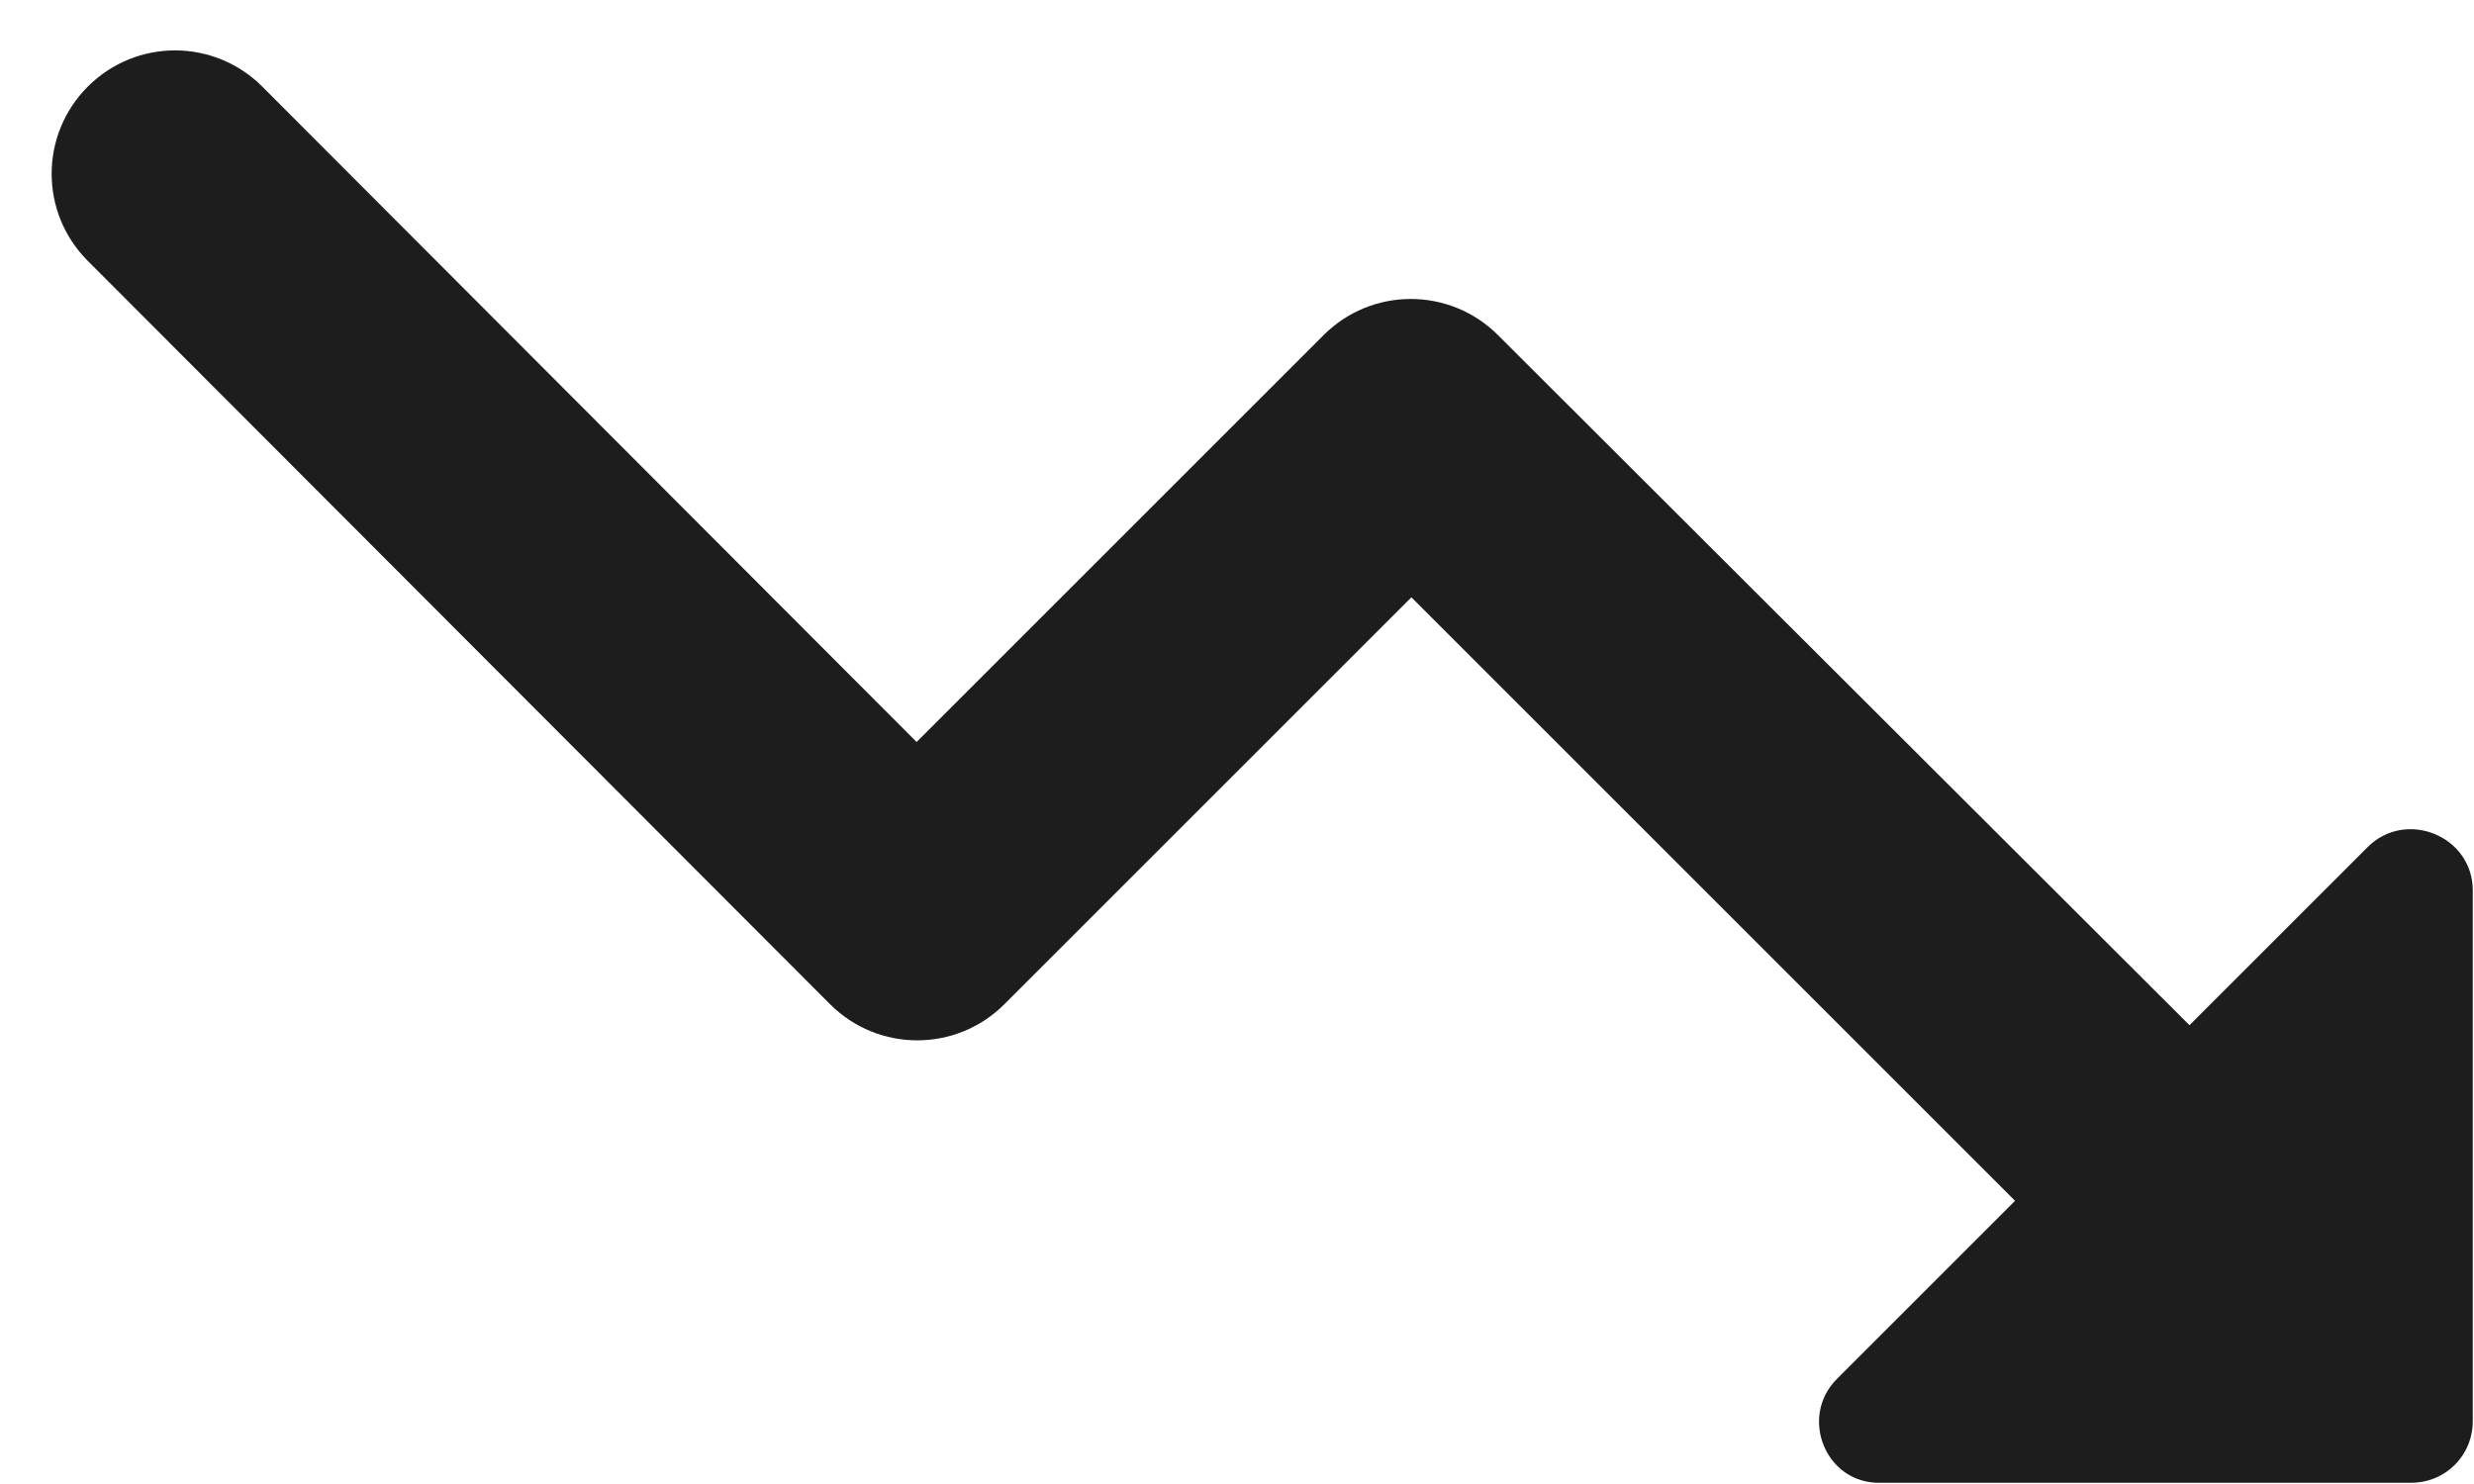 <?xml version="1.0" encoding="UTF-8"?>
<svg width="20px" height="12px" viewBox="0 0 20 12" version="1.1" xmlns="http://www.w3.org/2000/svg" xmlns:xlink="http://www.w3.org/1999/xlink">
    <!-- Generator: Sketch 52.5 (67469) - http://www.bohemiancoding.com/sketch -->
    <title>trending_down</title>
    <desc>Created with Sketch.</desc>
    <g id="Icons" stroke="none" stroke-width="1" fill="none" fill-rule="evenodd">
        <g id="Rounded" transform="translate(-442, -512)">
            <g id="Action" transform="translate(100, 100)">
                <g id="-Round-/-Action-/-trending_down" transform="translate(340, 406)">
                    <g>
                        <polygon id="Path" points="0 0 24 0 24 24 0 24"></polygon>
                        <path d="M16.85,17.15 L18.29,15.71 L13.41,10.83 L10.12,14.12 C9.73,14.51 9.1,14.51 8.71,14.12 L2.71,8.11 C2.32,7.72 2.32,7.09 2.71,6.7 C3.1,6.31 3.73,6.31 4.12,6.7 L9.41,12 L12.7,8.71 C13.09,8.32 13.72,8.32 14.11,8.71 L19.7,14.29 L21.14,12.85 C21.45,12.54 21.99,12.76 21.99,13.2 L21.99,17.49 C21.99,17.77 21.77,17.99 21.49,17.99 L17.2,17.99 C16.76,18 16.54,17.46 16.85,17.15 Z" id="🔹Icon-Color" fill="#1D1D1D"></path>
                    </g>
                </g>
            </g>
        </g>
    </g>
</svg>